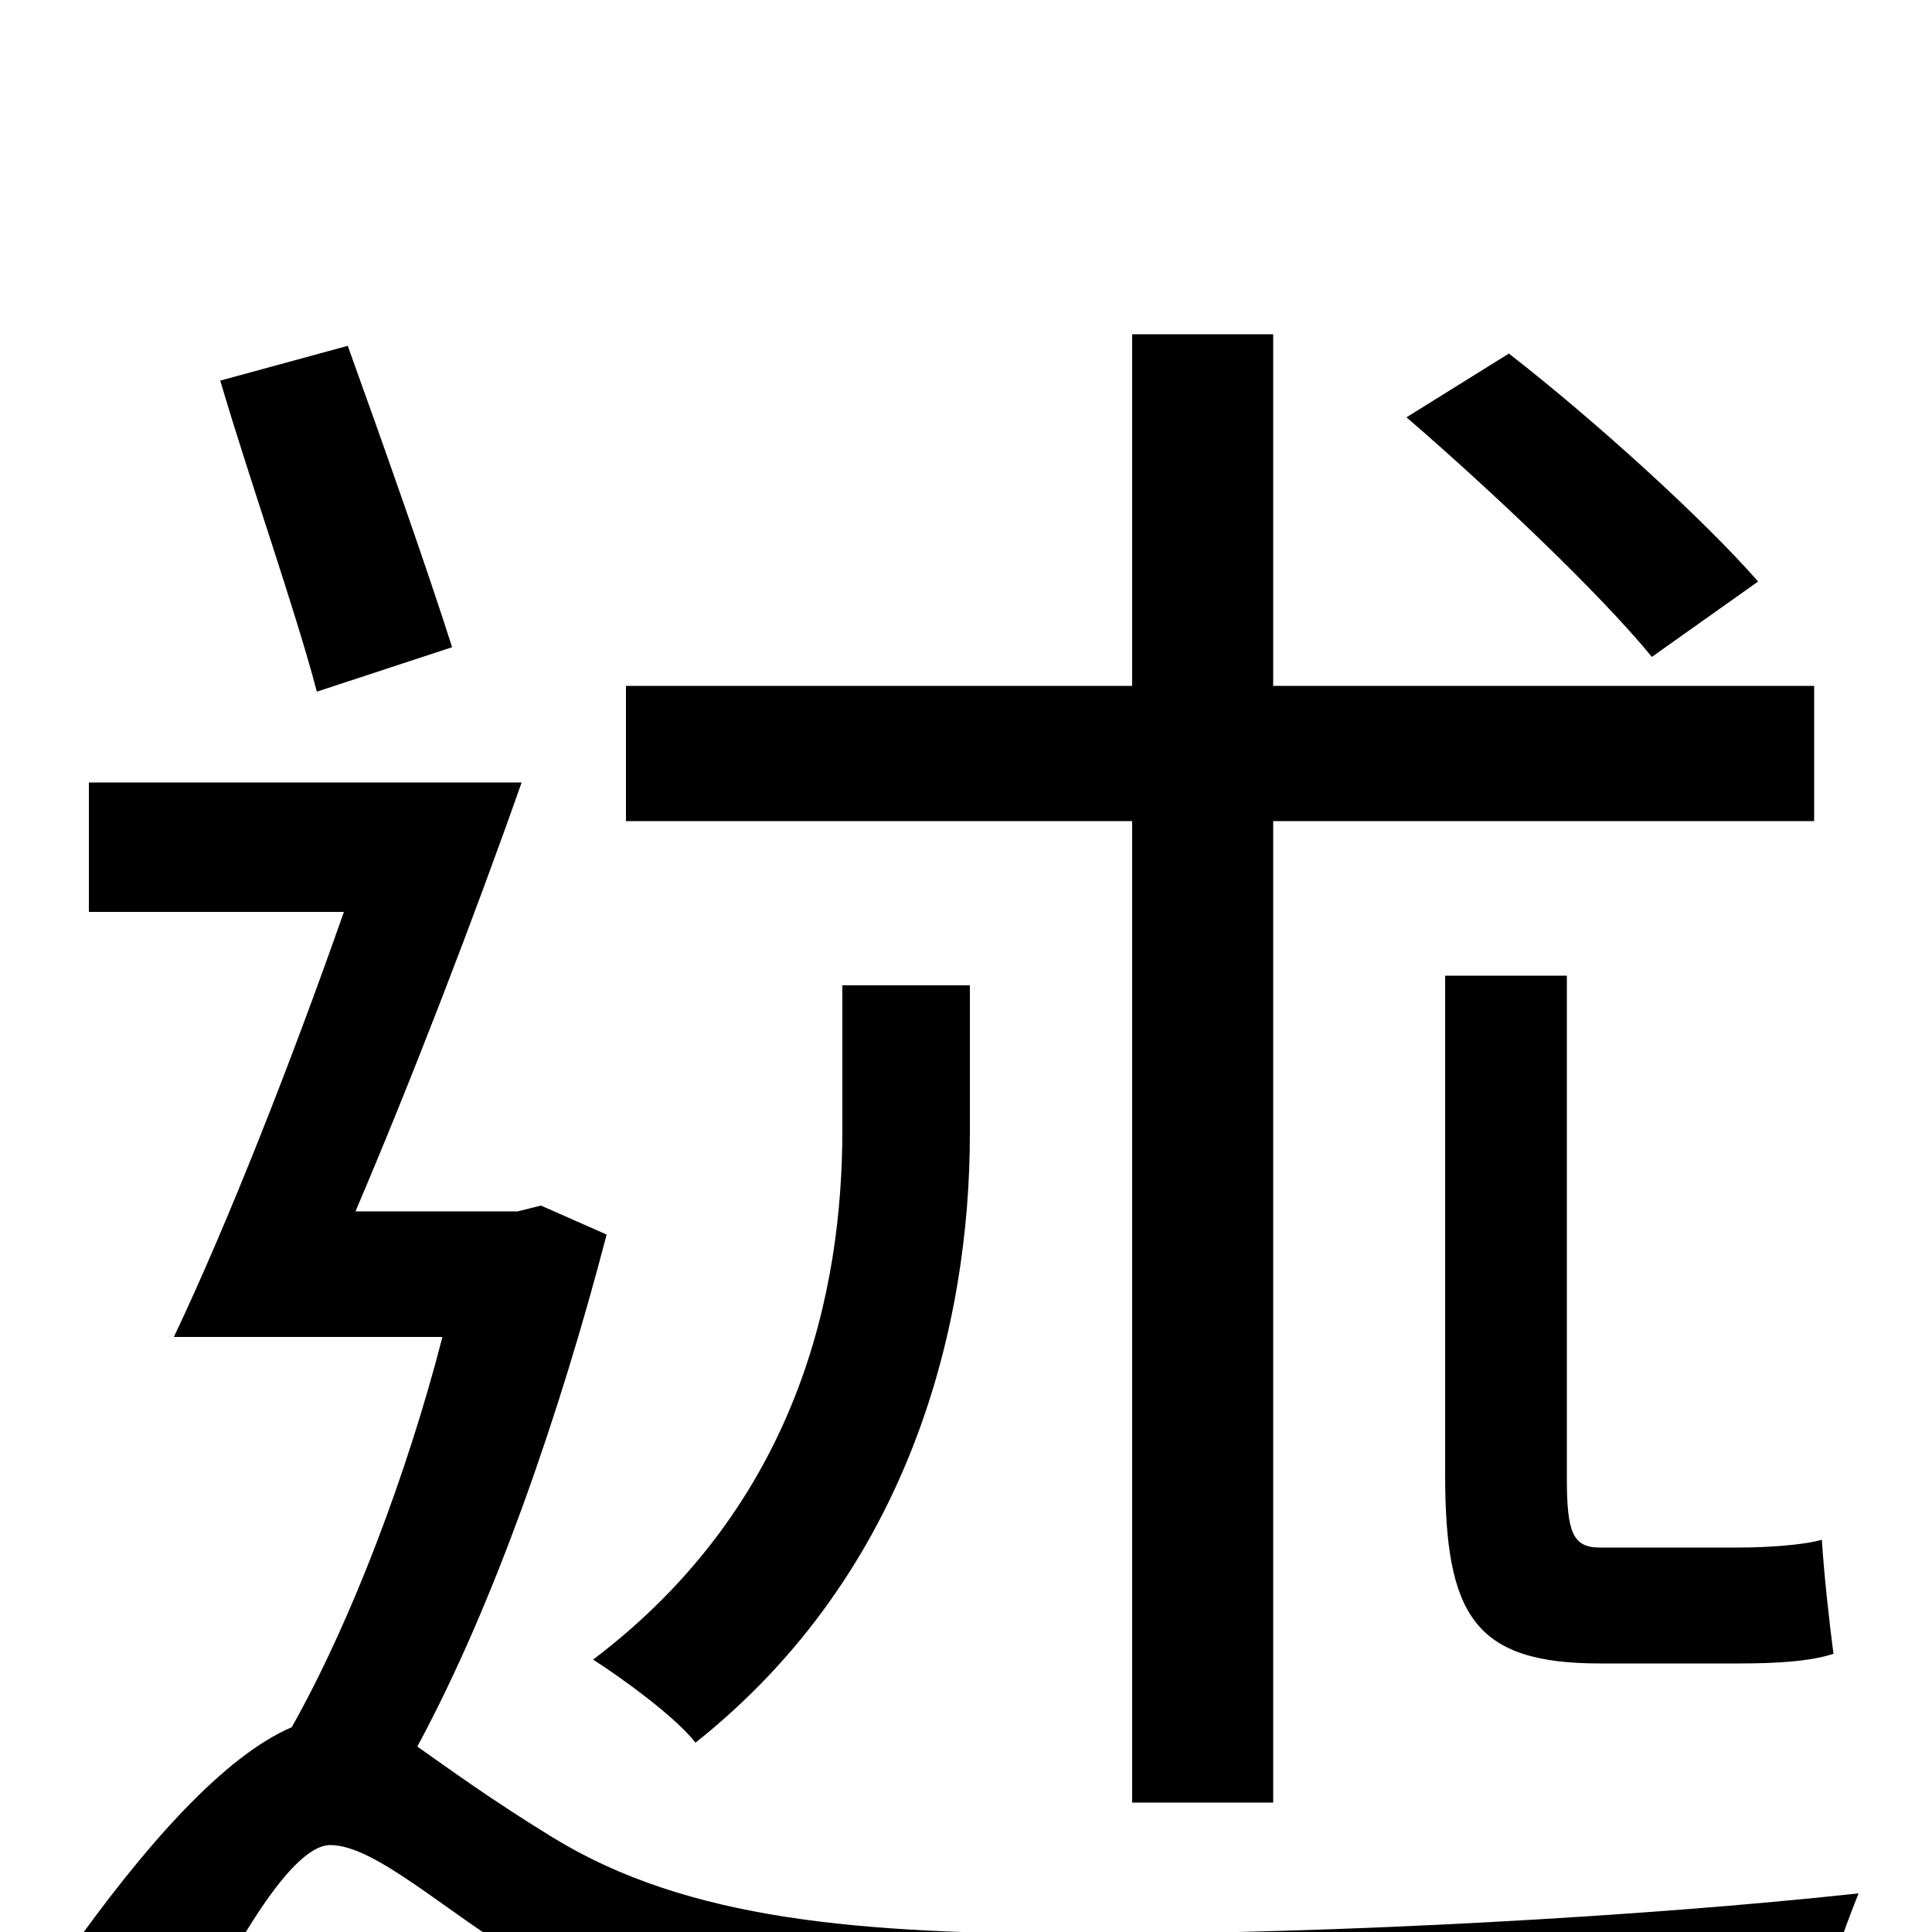 <svg xmlns="http://www.w3.org/2000/svg" viewBox="0 -1000 1000 1000">
	<path fill="#000000" d="M828 -199C814 -199 811 -207 811 -235V-495H748V-237C748 -164 763 -139 828 -139H900C919 -139 937 -140 949 -144C947 -159 944 -186 943 -203C932 -200 913 -199 900 -199ZM910 -699C882 -731 826 -782 781 -817L728 -784C772 -746 828 -693 855 -660ZM586 -67H659V-575H939V-645H659V-827H586V-645H324V-575H586ZM502 -490H436V-415C436 -333 414 -222 307 -141C321 -132 349 -112 360 -98C472 -187 502 -316 502 -413ZM234 -665C221 -706 198 -771 180 -821L114 -803C129 -752 153 -684 164 -642ZM280 -376L268 -373H184C213 -441 245 -524 270 -595H46V-528H178C151 -451 118 -367 90 -308H229C211 -238 182 -161 151 -106C116 -91 75 -45 34 13L85 81C115 17 149 -45 171 -45C194 -45 230 -11 270 13C344 57 430 68 561 68C678 68 866 62 940 57C941 35 954 0 962 -20C852 -8 690 1 563 1C445 1 356 -6 286 -49C255 -68 233 -84 216 -96C256 -170 290 -269 314 -361Z"/>
</svg>